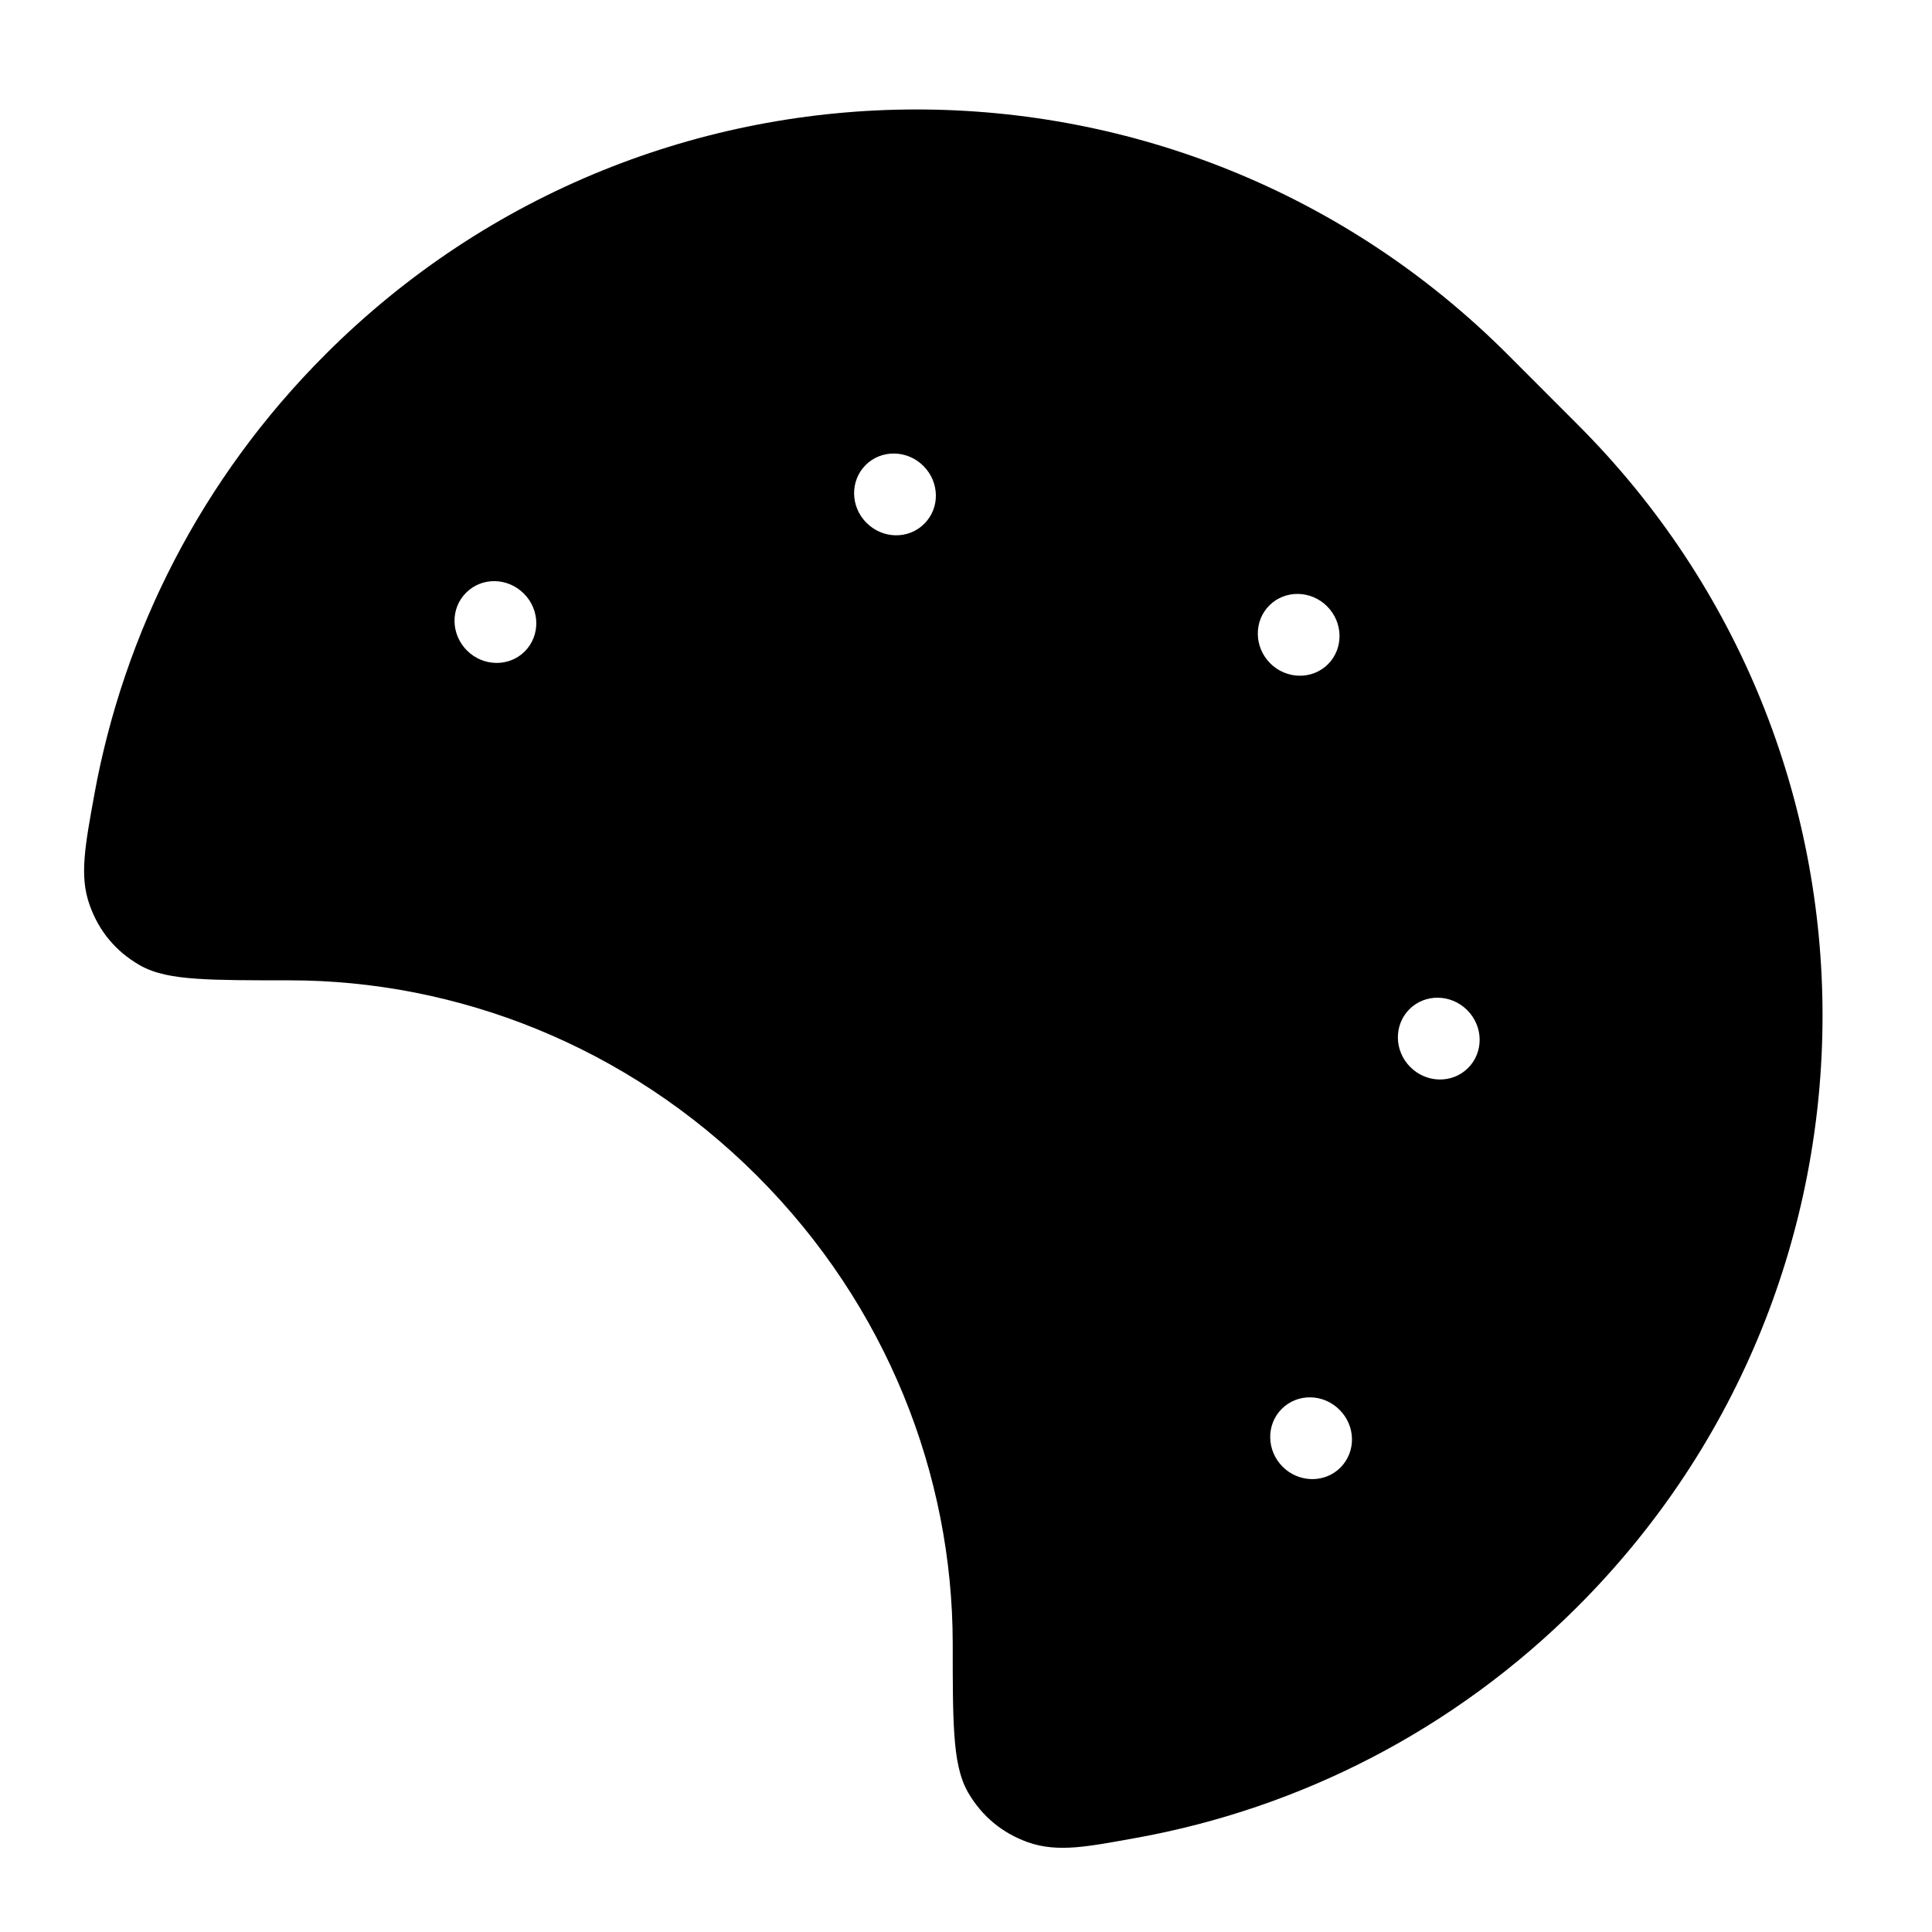 <svg width="24" height="24" viewBox="0 0 24 24" fill="none" xmlns="http://www.w3.org/2000/svg">
<path fill-rule="evenodd" clip-rule="evenodd" d="M19.599 19.956C23.654 15.902 23.654 9.329 19.599 5.275L18.726 4.401C14.671 0.346 8.098 0.346 4.044 4.401C2.494 5.95 1.536 7.869 1.171 9.874L1.169 9.887C1.113 10.193 1.068 10.441 1.052 10.649C1.034 10.865 1.046 11.056 1.115 11.247C1.23 11.568 1.438 11.818 1.734 11.989C1.921 12.097 2.159 12.139 2.443 12.158C2.729 12.178 3.102 12.178 3.58 12.178L3.591 12.178C5.676 12.177 7.786 12.989 9.405 14.607C11.021 16.223 11.832 18.328 11.835 20.41L11.835 20.42C11.835 20.899 11.835 21.272 11.856 21.558C11.876 21.841 11.918 22.08 12.026 22.267C12.198 22.562 12.448 22.77 12.769 22.885C12.96 22.953 13.152 22.964 13.368 22.947C13.575 22.93 13.823 22.884 14.13 22.828L14.142 22.826C16.141 22.459 18.054 21.502 19.599 19.956ZM15.779 8.24C15.98 8.441 16.302 8.446 16.497 8.251C16.692 8.055 16.687 7.734 16.486 7.532C16.285 7.331 15.963 7.326 15.768 7.521C15.573 7.717 15.578 8.038 15.779 8.24ZM17.519 13.255C17.721 13.457 18.042 13.462 18.237 13.267C18.433 13.071 18.428 12.75 18.226 12.548C18.025 12.347 17.703 12.342 17.508 12.537C17.313 12.733 17.318 13.054 17.519 13.255ZM10.753 5.777C10.558 5.973 10.563 6.294 10.764 6.495C10.966 6.697 11.287 6.702 11.482 6.506C11.678 6.311 11.673 5.99 11.471 5.788C11.27 5.587 10.948 5.582 10.753 5.777ZM15.933 18.22C16.135 18.421 16.456 18.426 16.651 18.231C16.847 18.035 16.842 17.714 16.64 17.513C16.439 17.311 16.118 17.306 15.922 17.502C15.727 17.697 15.732 18.018 15.933 18.22ZM5.79 7.363C5.594 7.558 5.599 7.879 5.801 8.081C6.002 8.282 6.324 8.287 6.519 8.092C6.714 7.896 6.709 7.575 6.508 7.374C6.306 7.172 5.985 7.167 5.79 7.363Z" fill="black"/>
</svg>
